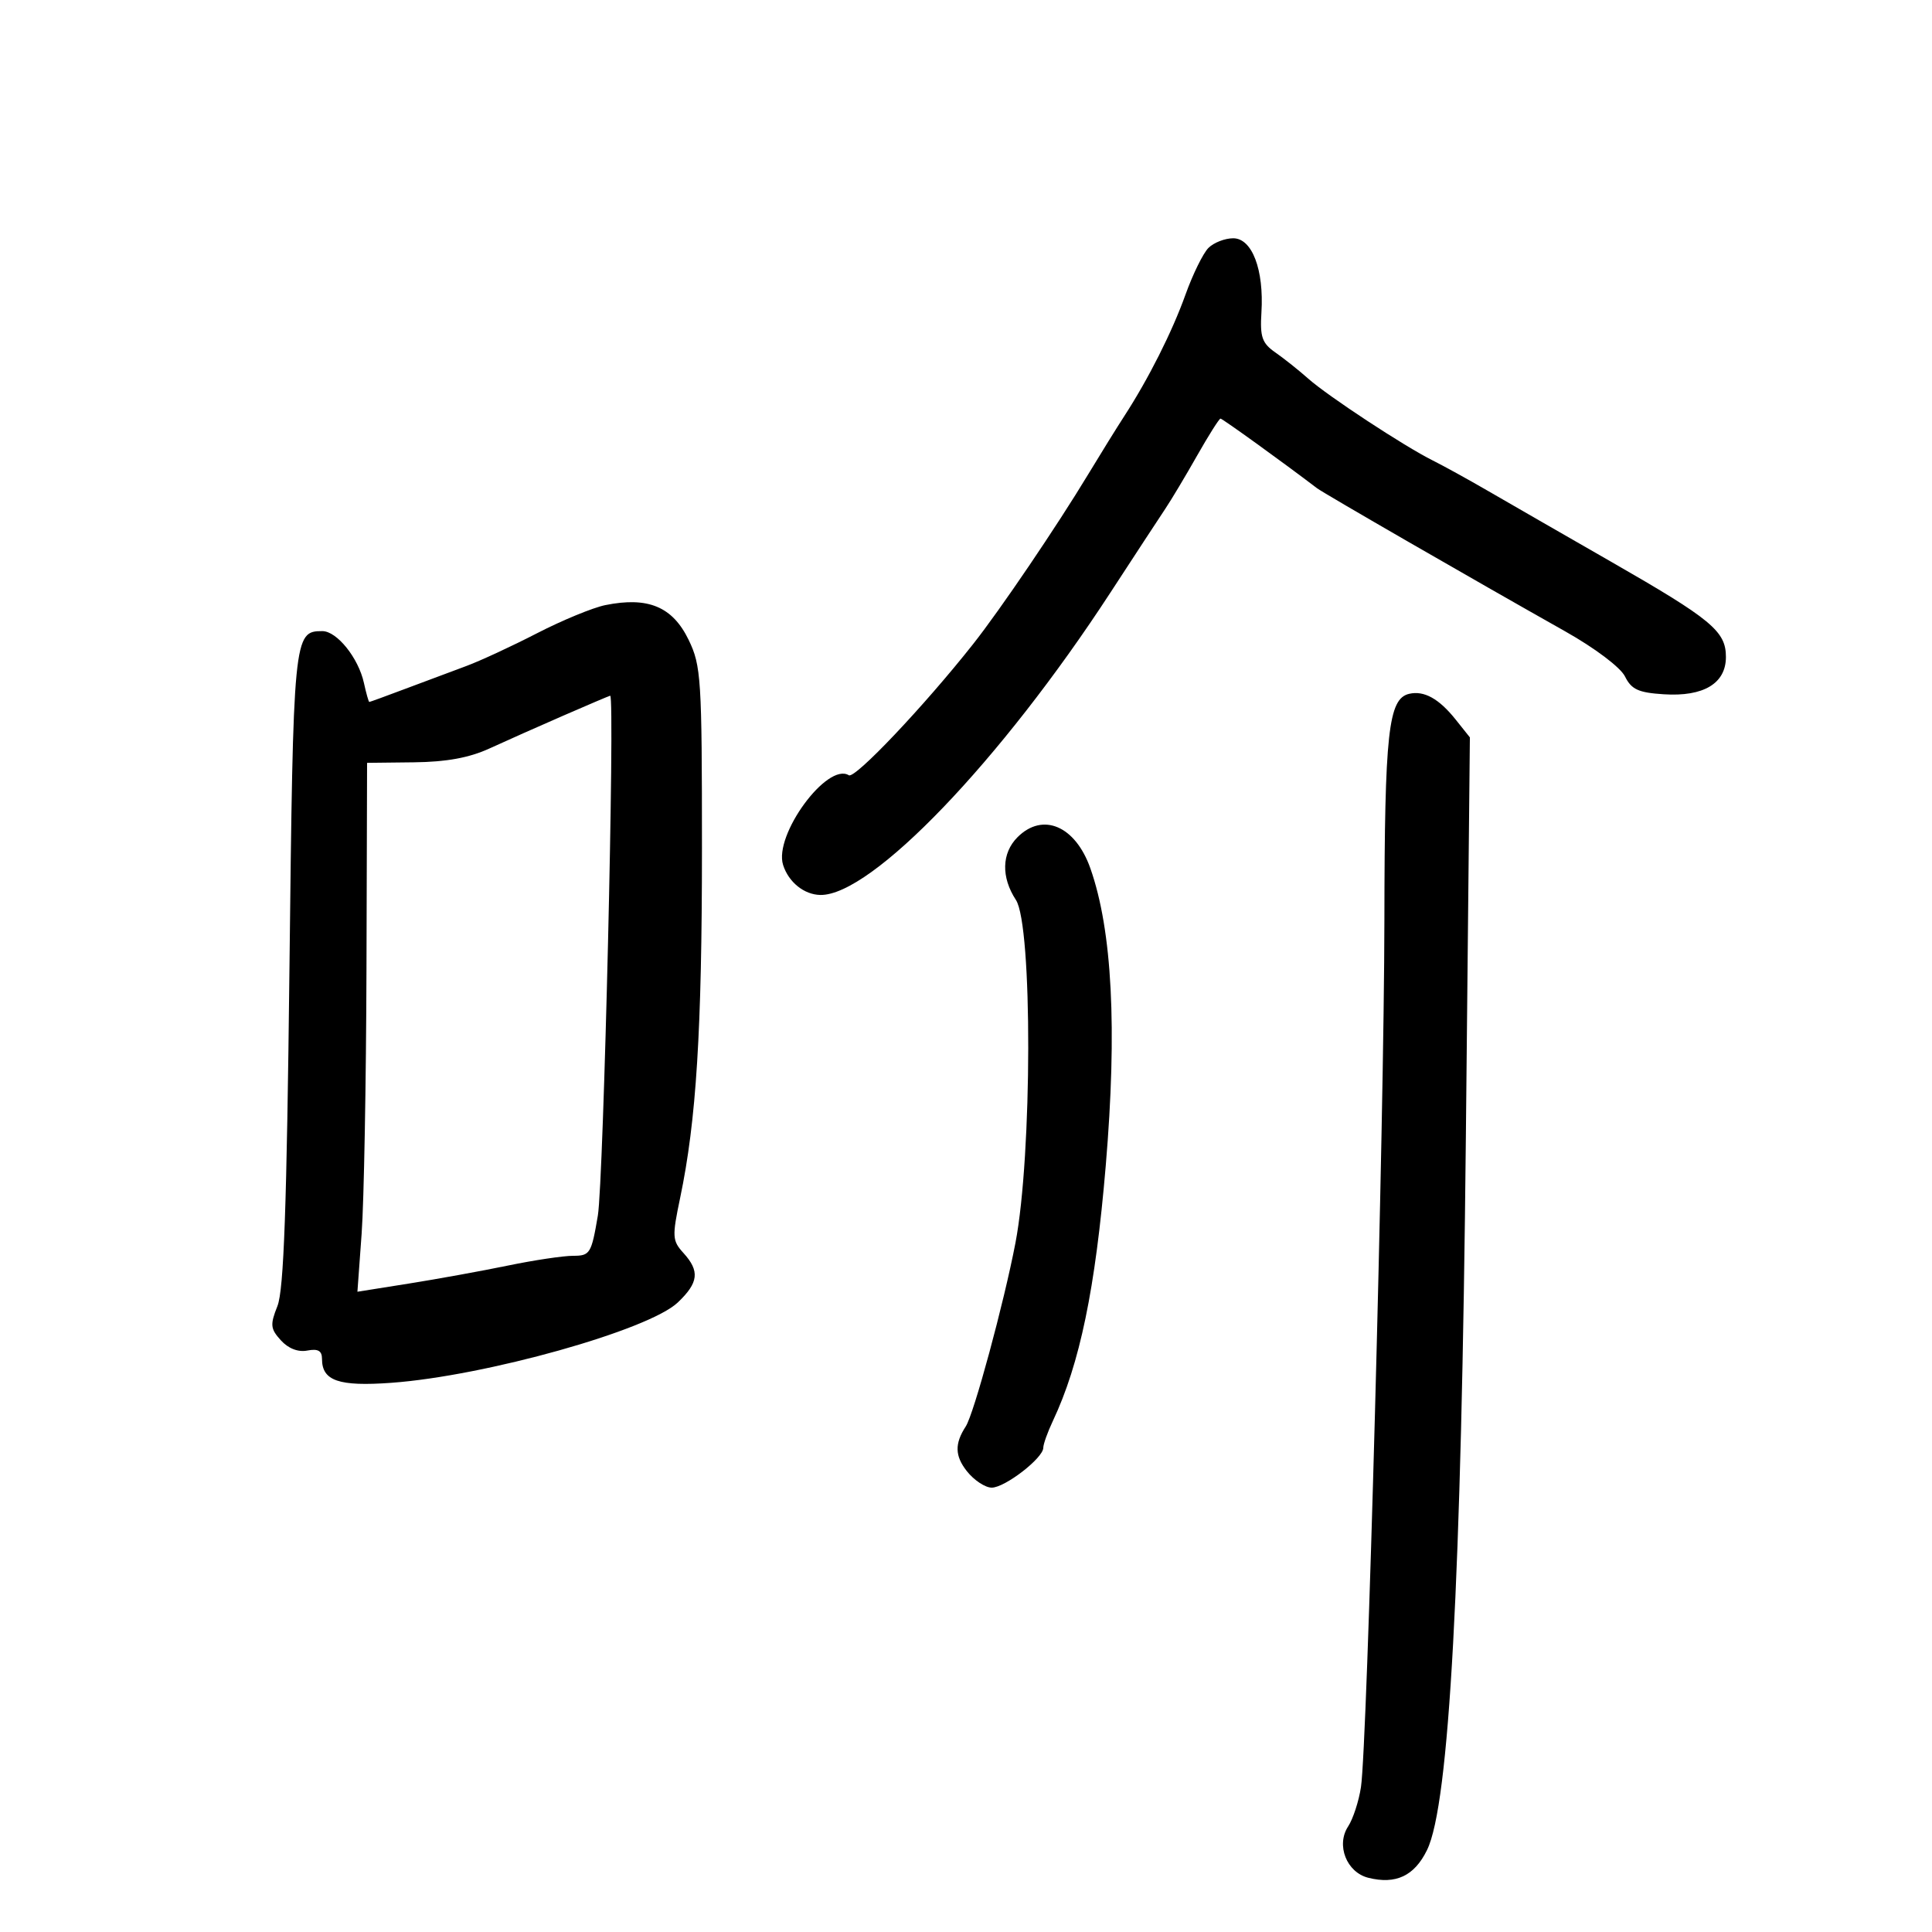 <svg xmlns="http://www.w3.org/2000/svg" width="300" height="300" viewBox="0 0 300 300" version="1.1">
	<path d="M 187.644 38.499 C 186.819 39.324, 185.216 42.586, 184.082 45.749 C 181.997 51.563, 178.330 58.838, 174.559 64.644 C 173.427 66.388, 170.925 70.422, 169 73.609 C 164.101 81.719, 155.332 94.660, 151.114 100 C 143.531 109.603, 132.764 120.972, 131.810 120.383 C 128.453 118.308, 120.124 129.665, 121.598 134.307 C 122.445 136.978, 124.862 138.926, 127.382 138.968 C 135.308 139.102, 155.387 118.170, 172.436 92 C 176.198 86.225, 180.029 80.375, 180.950 79 C 181.871 77.625, 184.092 73.912, 185.885 70.750 C 187.679 67.588, 189.315 65, 189.520 65 C 189.817 65, 199.367 71.891, 204.500 75.808 C 205.531 76.595, 228.793 90.011, 243.046 98.040 C 247.670 100.644, 251.626 103.628, 252.327 105.040 C 253.330 107.061, 254.407 107.555, 258.360 107.808 C 264.535 108.204, 268 106.122, 268 102.016 C 268 98.013, 265.788 96.180, 250.098 87.184 C 242.727 82.958, 234.177 78.039, 231.098 76.254 C 228.019 74.469, 224.150 72.336, 222.500 71.514 C 218.074 69.311, 206.211 61.517, 203.155 58.805 C 201.695 57.509, 199.397 55.679, 198.048 54.739 C 195.967 53.288, 195.638 52.344, 195.874 48.509 C 196.281 41.879, 194.425 37, 191.494 37 C 190.201 37, 188.468 37.675, 187.644 38.499 M 94 93.960 C 92.075 94.349, 87.305 96.314, 83.401 98.325 C 79.496 100.337, 74.546 102.630, 72.401 103.422 C 70.255 104.214, 66.031 105.793, 63.014 106.931 C 59.997 108.069, 57.445 109, 57.344 109 C 57.242 109, 56.867 107.671, 56.510 106.047 C 55.657 102.162, 52.315 98, 50.050 98 C 45.593 98, 45.530 98.647, 44.946 150.402 C 44.528 187.446, 44.071 200.309, 43.082 202.796 C 41.923 205.714, 41.983 206.324, 43.608 208.120 C 44.768 209.401, 46.284 209.988, 47.722 209.713 C 49.386 209.395, 50 209.746, 50 211.016 C 50 214.418, 52.606 215.315, 60.773 214.721 C 75.376 213.661, 100.733 206.548, 105.250 202.245 C 108.483 199.166, 108.686 197.385, 106.126 194.564 C 104.384 192.645, 104.348 192.043, 105.614 186 C 108.124 174.024, 109 159.984, 109 131.710 C 109 105.373, 108.872 103.367, 106.933 99.362 C 104.437 94.206, 100.636 92.619, 94 93.960 M 218.827 107.733 C 215.574 108.479, 215.001 113.702, 214.968 142.899 C 214.933 174.009, 212.311 271.035, 211.330 277.496 C 210.997 279.694, 210.099 282.446, 209.335 283.611 C 207.437 286.509, 209.096 290.735, 212.465 291.580 C 216.748 292.655, 219.630 291.292, 221.594 287.261 C 225.045 280.178, 226.926 245.611, 227.620 176.500 L 228.242 114.500 226.044 111.744 C 223.449 108.491, 221.134 107.204, 218.827 107.733 M 87.500 111.110 C 83.650 112.787, 78.475 115.089, 76 116.225 C 72.854 117.668, 69.318 118.315, 64.250 118.372 L 57 118.454 56.906 150.477 C 56.854 168.090, 56.517 186.568, 56.156 191.540 L 55.500 200.580 63.500 199.308 C 67.900 198.609, 74.811 197.354, 78.857 196.519 C 82.903 195.683, 87.465 195, 88.994 195 C 91.624 195, 91.831 194.663, 92.834 188.750 C 93.722 183.519, 95.517 107.938, 94.751 108.030 C 94.613 108.047, 91.350 109.432, 87.500 111.110 M 158 130 C 155.535 132.465, 155.438 136.213, 157.750 139.741 C 160.338 143.690, 160.290 179.382, 157.678 193 C 155.885 202.352, 151.229 219.544, 149.959 221.500 C 148.221 224.178, 148.267 226.070, 150.128 228.436 C 151.238 229.846, 152.978 231, 153.996 231 C 156.048 231, 162 226.399, 162 224.812 C 162 224.257, 162.669 222.384, 163.486 220.651 C 167.680 211.758, 170.085 200.150, 171.701 181.001 C 173.496 159.720, 172.706 144.459, 169.311 134.834 C 166.986 128.241, 161.923 126.077, 158 130" stroke="none" fill="black" fill-rule="evenodd"/>
</svg>